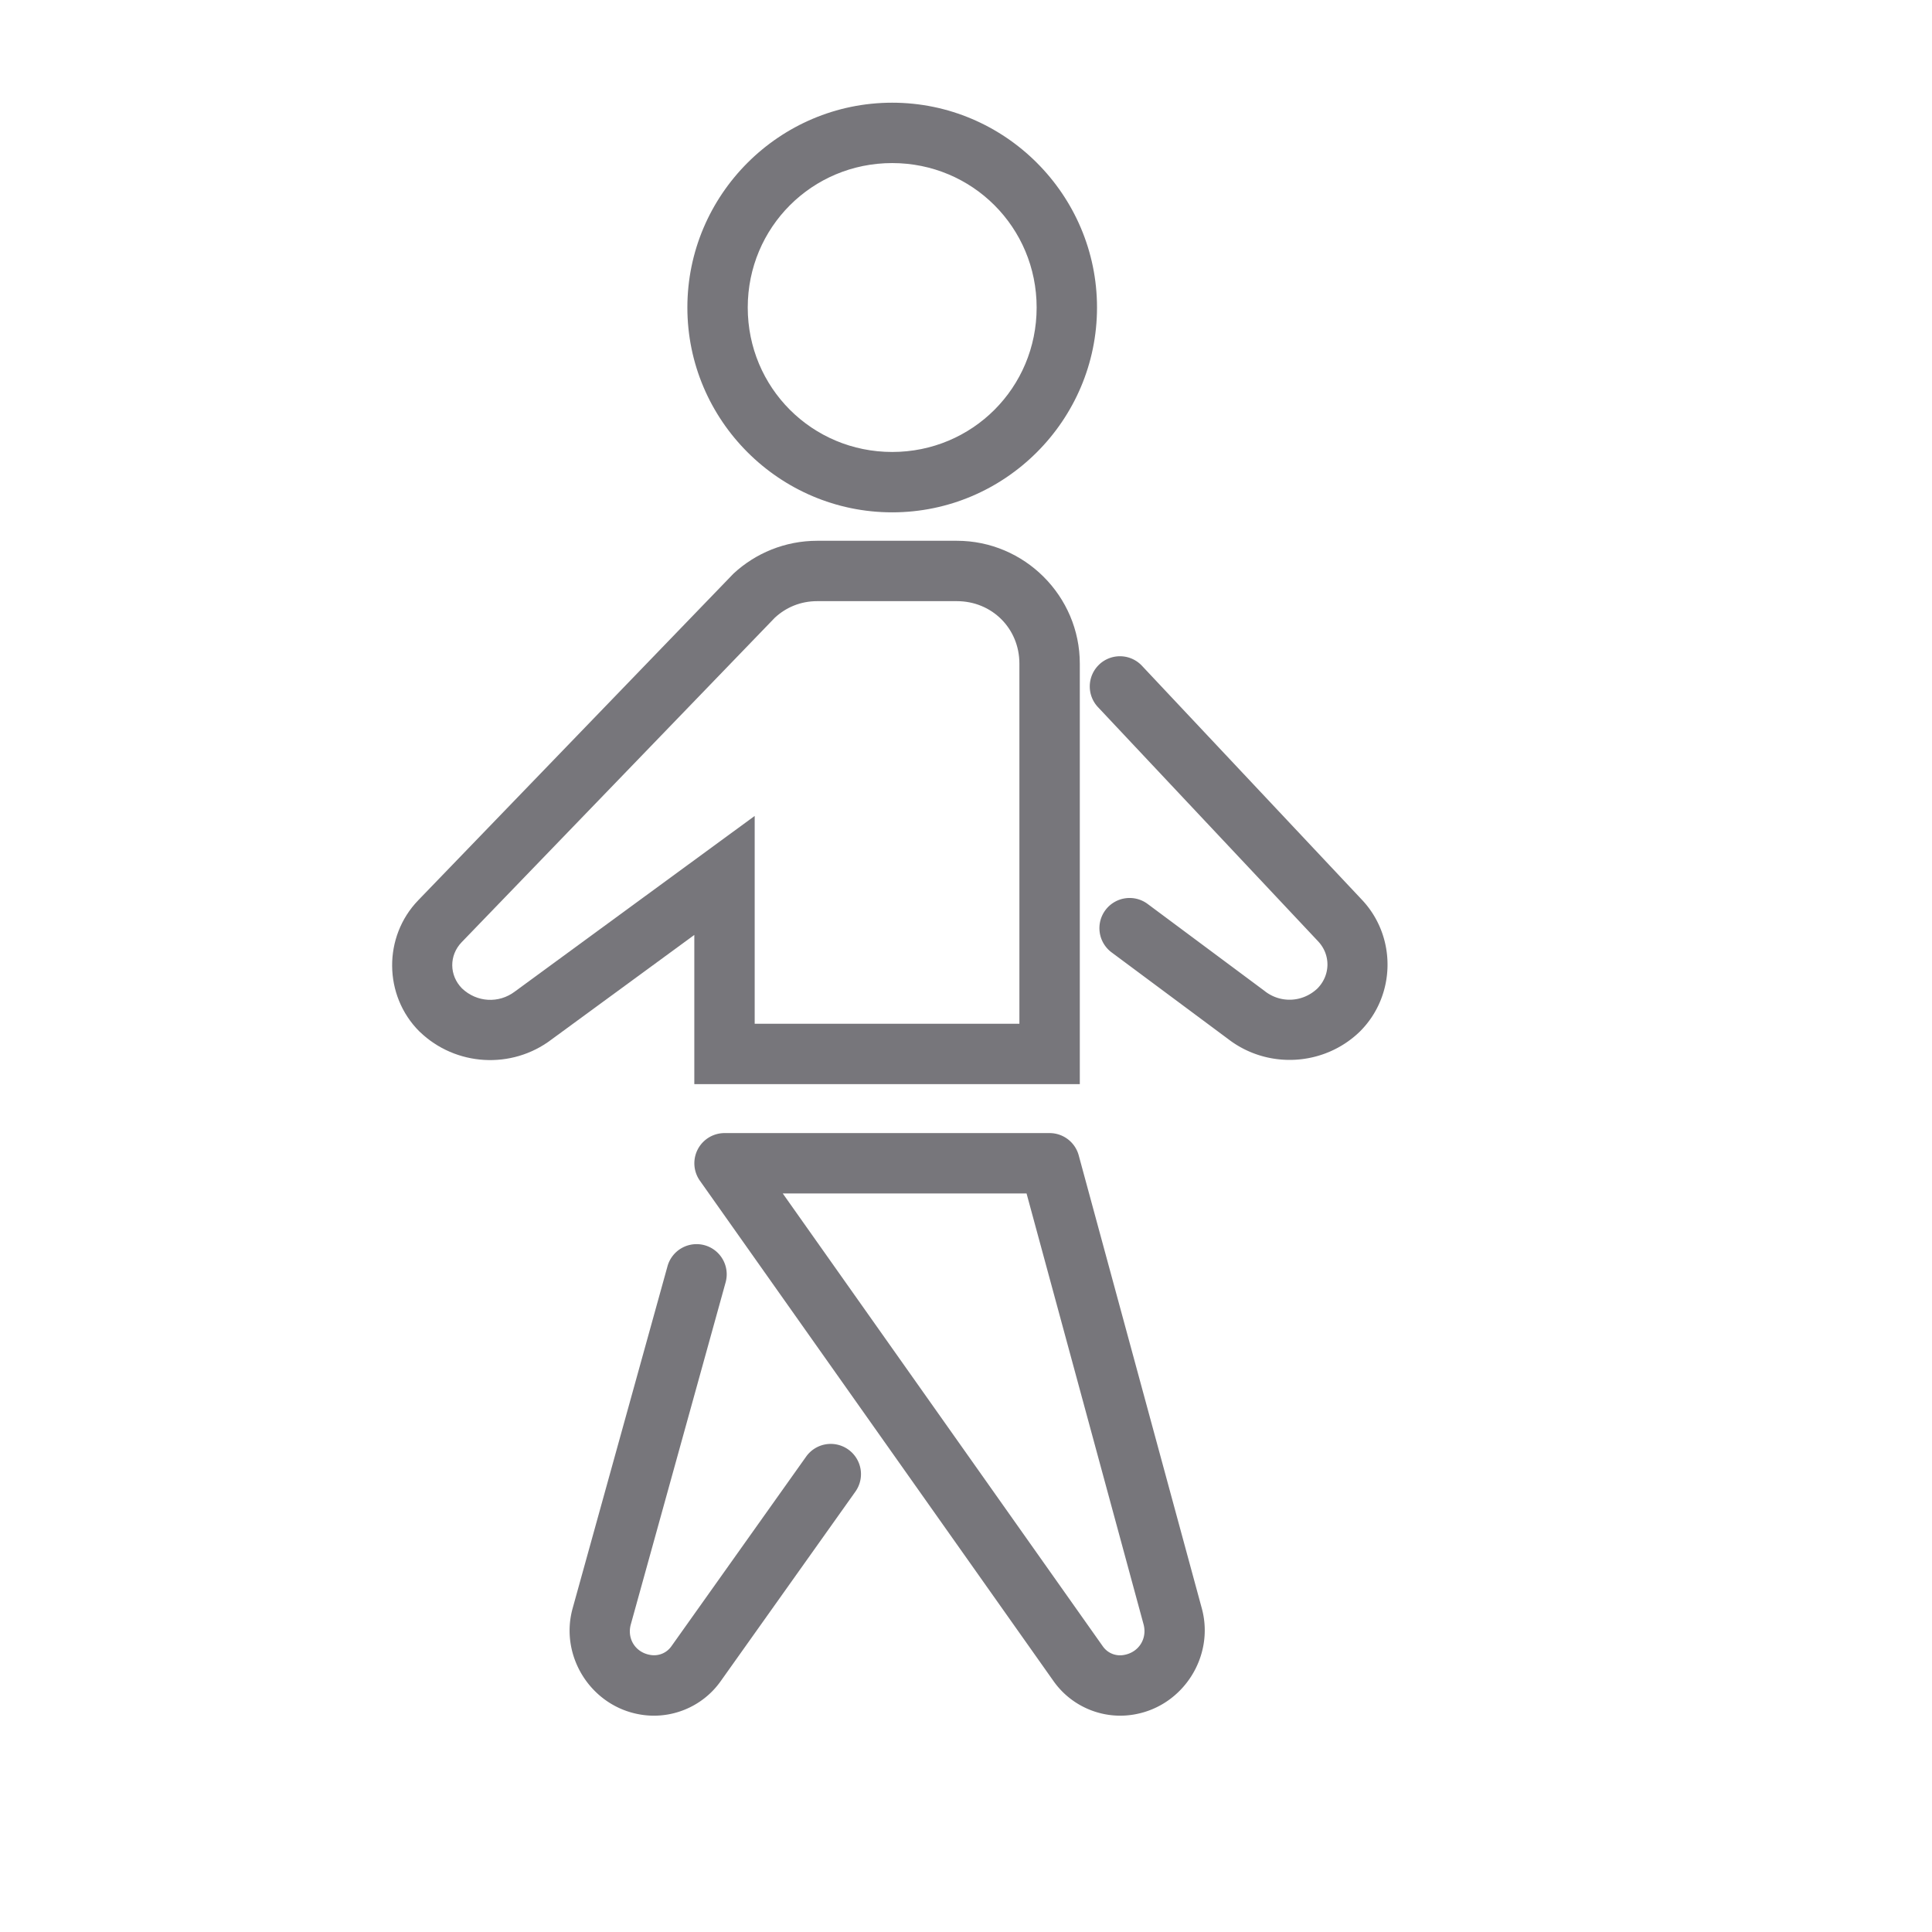 <?xml version="1.0" encoding="UTF-8" standalone="no"?>
<svg
   height="64"
   width="64"
   version="1.1"
   id="svg57"
   sodipodi:docname="walking-thin-symbolic.svg"
   inkscape:version="1.1 (c68e22c387, 2021-05-23)"
   xmlns:inkscape="http://www.inkscape.org/namespaces/inkscape"
   xmlns:sodipodi="http://sodipodi.sourceforge.net/DTD/sodipodi-0.dtd"
   xmlns:xlink="http://www.w3.org/1999/xlink"
   xmlns="http://www.w3.org/2000/svg"
   xmlns:svg="http://www.w3.org/2000/svg"
   xmlns:rdf="http://www.w3.org/1999/02/22-rdf-syntax-ns#"
   xmlns:cc="http://creativecommons.org/ns#"
   xmlns:dc="http://purl.org/dc/elements/1.1/">
  <sodipodi:namedview
     pagecolor="#ffffff"
     bordercolor="#666666"
     borderopacity="1"
     objecttolerance="10"
     gridtolerance="10"
     guidetolerance="10"
     inkscape:pageopacity="0"
     inkscape:pageshadow="2"
     inkscape:window-width="640"
     inkscape:window-height="480"
     id="namedview59"
     showgrid="false"
     showguides="true"
     inkscape:guide-bbox="true"
     inkscape:current-layer="svg57"
     inkscape:document-rotation="0"
     inkscape:pagecheckerboard="1">
    <inkscape:grid
       type="xygrid"
       id="grid63"
       empspacing="8" />
    <sodipodi:guide
       position="8,0"
       orientation="1,0"
       id="guide65" />
    <sodipodi:guide
       position="72,8"
       orientation="0,-1"
       id="guide67" />
    <sodipodi:guide
       position="56,-16"
       orientation="1,0"
       id="guide69" />
  </sodipodi:namedview>
  <defs
     id="defs29">
    <inkscape:path-effect
       effect="fillet_chamfer"
       id="path-effect9102"
       is_visible="true"
       lpeversion="1"
       satellites_param="F,0,0,1,0,0,0,1 @ F,0,1,1,0,2.062,0,1 @ F,0,0,1,0,2.062,0,1 @ F,0,0,1,0,0,0,1"
       unit="px"
       method="auto"
       mode="F"
       radius="0"
       chamfer_steps="1"
       flexible="false"
       use_knot_distance="true"
       apply_no_radius="true"
       apply_with_radius="true"
       only_selected="false"
       hide_knots="false" />
    <inkscape:path-effect
       effect="fillet_chamfer"
       id="path-effect9096"
       is_visible="true"
       lpeversion="1"
       satellites_param="F,0,0,1,0,4.533,0,1 @ F,0,0,1,0,1.084,0,1 @ F,0,0,1,0,1.977,0,1 @ F,0,0,1,0,0,0,1"
       unit="px"
       method="auto"
       mode="F"
       radius="0"
       chamfer_steps="1"
       flexible="false"
       use_knot_distance="true"
       apply_no_radius="true"
       apply_with_radius="true"
       only_selected="false"
       hide_knots="false" />
    <inkscape:path-effect
       effect="fillet_chamfer"
       id="path-effect9090"
       is_visible="true"
       lpeversion="1"
       satellites_param="F,0,0,1,0,0,0,1 @ F,0,0,1,0,1.084,0,1 @ F,0,0,1,0,1.977,0,1 @ F,0,0,1,0,0,0,1"
       unit="px"
       method="auto"
       mode="F"
       radius="0"
       chamfer_steps="1"
       flexible="false"
       use_knot_distance="true"
       apply_no_radius="true"
       apply_with_radius="true"
       only_selected="false"
       hide_knots="false" />
    <inkscape:path-effect
       effect="fillet_chamfer"
       id="path-effect9084"
       is_visible="true"
       lpeversion="1"
       satellites_param="F,0,0,1,0,0,0,1 @ F,0,0,1,0,0,0,1 @ F,0,1,1,0,2.062,0,1 @ F,0,0,1,0,2.062,0,1 @ F,0,0,1,0,0,0,1 @ F,0,0,1,0,0,0,1 @ F,0,0,1,0,0,0,1 @ F,0,0,1,0,0,0,1 @ F,0,0,1,0,0,0,1"
       unit="px"
       method="auto"
       mode="F"
       radius="0"
       chamfer_steps="1"
       flexible="false"
       use_knot_distance="true"
       apply_no_radius="true"
       apply_with_radius="true"
       only_selected="false"
       hide_knots="false" />
    <inkscape:path-effect
       effect="fillet_chamfer"
       id="path-effect8235"
       is_visible="true"
       lpeversion="1"
       satellites_param="F,0,0,1,0,0,0,1 @ F,0,1,1,0,2.062,0,1 @ F,0,0,1,0,2.062,0,1 @ F,0,0,1,0,0,0,1"
       unit="px"
       method="auto"
       mode="F"
       radius="0"
       chamfer_steps="1"
       flexible="false"
       use_knot_distance="true"
       apply_no_radius="true"
       apply_with_radius="true"
       only_selected="false"
       hide_knots="false" />
    <inkscape:path-effect
       effect="fillet_chamfer"
       id="path-effect7693"
       is_visible="true"
       lpeversion="1"
       satellites_param="F,0,0,1,0,4.533,0,1 @ F,0,0,1,0,1.084,0,1 @ F,0,0,1,0,1.977,0,1 @ F,0,0,1,0,0,0,1"
       unit="px"
       method="auto"
       mode="F"
       radius="0"
       chamfer_steps="1"
       flexible="false"
       use_knot_distance="true"
       apply_no_radius="true"
       apply_with_radius="true"
       only_selected="false"
       hide_knots="false" />
    <inkscape:path-effect
       effect="fillet_chamfer"
       id="path-effect7398"
       is_visible="true"
       lpeversion="1"
       satellites_param="F,0,0,1,0,0,0,1 @ F,0,0,1,0,0,0,1 @ F,0,1,1,0,2.062,0,1 @ F,0,0,1,0,2.062,0,1 @ F,0,0,1,0,0,0,1 @ F,0,0,1,0,0,0,1 @ F,0,0,1,0,0,0,1 @ F,0,0,1,0,0,0,1 @ F,0,0,1,0,0,0,1"
       unit="px"
       method="auto"
       mode="F"
       radius="0"
       chamfer_steps="1"
       flexible="false"
       use_knot_distance="true"
       apply_no_radius="true"
       apply_with_radius="true"
       only_selected="false"
       hide_knots="false" />
    <inkscape:path-effect
       effect="fillet_chamfer"
       id="path-effect6837"
       is_visible="true"
       lpeversion="1"
       satellites_param="F,0,0,1,0,0,0,1 @ F,0,0,1,0,1.084,0,1 @ F,0,0,1,0,1.977,0,1 @ F,0,0,1,0,0,0,1"
       unit="px"
       method="auto"
       mode="F"
       radius="0"
       chamfer_steps="1"
       flexible="false"
       use_knot_distance="true"
       apply_no_radius="true"
       apply_with_radius="true"
       only_selected="false"
       hide_knots="false" />
    <inkscape:path-effect
       effect="fillet_chamfer"
       id="path-effect966"
       is_visible="true"
       lpeversion="1"
       satellites_param="F,0,0,1,0,0,0,1 @ F,0,0,1,0,0,0,1 @ F,0,0,1,0,9.082,0,1 @ F,0,0,1,0,0,0,1 @ F,0,0,1,0,6.982,0,1 @ F,0,0,1,0,0,0,1 @ F,0,0,1,0,5.733,0,1 @ F,0,0,1,0,0,0,1 @ F,0,0,1,0,0,0,1"
       unit="px"
       method="auto"
       mode="F"
       radius="0"
       chamfer_steps="1"
       flexible="false"
       use_knot_distance="true"
       apply_no_radius="true"
       apply_with_radius="true"
       only_selected="false"
       hide_knots="false" />
    <inkscape:path-effect
       effect="fillet_chamfer"
       id="path-effect964"
       is_visible="true"
       lpeversion="1"
       satellites_param="F,0,0,1,0,0,0,1 @ F,0,0,1,0,0,0,1 @ F,0,0,1,0,0,0,1 @ F,0,0,1,0,0,0,1 @ F,0,0,1,0,0,0,1 @ F,0,0,1,0,0,0,1 @ F,0,0,1,0,0,0,1 @ F,0,0,1,0,0,0,1 @ F,0,0,1,0,0,0,1 @ F,0,0,1,0,0,0,1"
       unit="px"
       method="auto"
       mode="F"
       radius="0"
       chamfer_steps="1"
       flexible="false"
       use_knot_distance="true"
       apply_no_radius="true"
       apply_with_radius="true"
       only_selected="false"
       hide_knots="false" />
    <inkscape:path-effect
       effect="fillet_chamfer"
       id="path-effect962"
       is_visible="true"
       lpeversion="1"
       satellites_param="F,0,0,1,0,0,0,1 @ F,0,0,1,0,0,0,1 @ F,0,0,1,0,0,0,1 @ F,0,0,1,0,0,0,1"
       unit="px"
       method="auto"
       mode="F"
       radius="0"
       chamfer_steps="1"
       flexible="false"
       use_knot_distance="true"
       apply_no_radius="true"
       apply_with_radius="true"
       only_selected="false"
       hide_knots="false" />
    <inkscape:path-effect
       effect="fillet_chamfer"
       id="path-effect815"
       is_visible="true"
       lpeversion="1"
       satellites_param="F,0,0,1,0,0,0,1 @ F,0,0,1,0,0,0,1 @ F,0,0,1,0,0,0,1 @ F,0,0,1,0,0,0,1 @ F,0,0,1,0,0,0,1 @ F,0,0,1,0,0,0,1 @ F,0,0,1,0,0,0,1 @ F,0,0,1,0,0,0,1 @ F,0,0,1,0,0,0,1 @ F,0,0,1,0,0,0,1"
       unit="px"
       method="auto"
       mode="F"
       radius="0"
       chamfer_steps="1"
       flexible="false"
       use_knot_distance="true"
       apply_no_radius="true"
       apply_with_radius="true"
       only_selected="false"
       hide_knots="false" />
    <inkscape:path-effect
       effect="fillet_chamfer"
       id="path-effect777"
       is_visible="true"
       lpeversion="1"
       satellites_param="F,0,0,1,0,0,0,1 @ F,0,0,1,0,4,0,1 @ F,0,0,1,0,3,0,1 @ F,0,0,1,0,3,0,1 @ F,0,0,1,0,3,0,1 @ F,0,0,1,0,3,0,1 @ F,0,0,1,0,3,0,1 @ F,0,0,1,0,3,0,1 @ F,0,0,1,0,3,0,1 @ F,0,0,1,0,3,0,1 @ F,0,0,1,0,3,0,1 @ F,0,0,1,0,4,0,1 @ F,0,0,1,0,3,0,1 @ F,0,0,1,0,0,0,1"
       unit="px"
       method="auto"
       mode="F"
       radius="0"
       chamfer_steps="1"
       flexible="false"
       use_knot_distance="true"
       apply_no_radius="true"
       apply_with_radius="true"
       only_selected="false"
       hide_knots="false" />
    <inkscape:path-effect
       effect="fillet_chamfer"
       id="path-effect4921"
       is_visible="true"
       lpeversion="1"
       satellites_param="F,0,1,1,0,0,0,1 @ F,0,0,1,0,10,0,1 @ F,0,0,1,0,13,0,1 @ F,0,0,1,0,12,0,1 @ F,0,0,1,0,4,0,1 @ F,0,0,1,0,4,0,1 @ F,0,0,1,0,4,0,1 @ F,0,0,1,0,4,0,1 @ F,0,0,1,0,4,0,1 @ F,0,0,1,0,4,0,1 @ F,0,0,1,0,6,0,1 @ F,0,0,1,0,6,0,1 @ F,0,0,1,0,0,0,1"
       unit="px"
       method="auto"
       mode="F"
       radius="0"
       chamfer_steps="1"
       flexible="false"
       use_knot_distance="true"
       apply_no_radius="true"
       apply_with_radius="true"
       only_selected="false"
       hide_knots="false" />
    <linearGradient
       id="b">
      <stop
         offset="0"
         stop-color="#646368"
         id="stop2" />
      <stop
         offset=".06"
         stop-color="#88878b"
         id="stop4" />
      <stop
         offset=".133"
         stop-color="#77767b"
         id="stop6" />
      <stop
         offset=".827"
         stop-color="#77767b"
         id="stop8" />
      <stop
         offset=".915"
         stop-color="#9f9ea2"
         id="stop10" />
      <stop
         offset="1"
         stop-color="#656468"
         id="stop12" />
    </linearGradient>
    <linearGradient
       id="a">
      <stop
         offset="0"
         stop-color="#3584e4"
         id="stop15" />
      <stop
         offset=".091"
         stop-color="#6ba5ec"
         id="stop17" />
      <stop
         offset=".173"
         stop-color="#3584e4"
         id="stop19" />
      <stop
         offset=".835"
         stop-color="#3584e4"
         id="stop21" />
      <stop
         offset=".922"
         stop-color="#8db9f0"
         id="stop23" />
      <stop
         offset="1"
         stop-color="#3584e4"
         id="stop25" />
    </linearGradient>
    <linearGradient
       xlink:href="#b"
       id="c"
       x1="7.165"
       y1="56.174"
       x2="120"
       y2="56.174"
       gradientUnits="userSpaceOnUse" />
  </defs>
  <path
     style="color:#000000;fill:#77767b;stroke-linecap:round;-inkscape-stroke:none"
     d="m 29.555,3.402 c -3.736,0 -6.785,3.05 -6.785,6.785 0,3.736 3.05,6.785 6.785,6.785 3.736,0 6.785,-3.05 6.785,-6.785 0,-3.736 -3.05,-6.785 -6.785,-6.785 z m 0,2 c 2.655,0 4.785,2.13 4.785,4.785 0,2.655 -2.13,4.785 -4.785,4.785 -2.655,0 -4.785,-2.13 -4.785,-4.785 0,-2.655 2.13,-4.785 4.785,-4.785 z"
     id="path5130" />
  <path
     style="color:#000000;fill:#77767b;stroke-linecap:round;-inkscape-stroke:none"
     d="m 27.07,17.914 c -1.064,0 -2.043,0.412 -2.768,1.084 l -0.02,0.02 -10.428,10.805 c -1.166,1.208 -1.15,3.157 0.037,4.344 l 0.008,0.006 0.006,0.006 c 1.185,1.144 3.046,1.254 4.359,0.26 L 23,30.971 v 4.943 H 35.77 V 21.984 c 0,-2.239 -1.834,-4.07 -4.072,-4.07 z m 0,2 h 4.627 c 1.165,0 2.072,0.906 2.072,2.07 V 33.914 H 25 v -6.885 l -7.934,5.809 -0.008,0.006 c -0.536,0.407 -1.267,0.361 -1.754,-0.102 -0.425,-0.432 -0.432,-1.094 -0.01,-1.531 l 10.375,-10.75 c 0.368,-0.34 0.85,-0.547 1.4,-0.547 z"
     id="rect5234" />
  <path
     style="color:#000000;fill:#77767b;stroke-linejoin:round;-inkscape-stroke:none"
     d="m 24,37.535 a 1,1 0 0 0 -0.816,1.576 l 11.717,16.58 c 0.605,0.856 1.657,1.287 2.688,1.1 l 0.01,-0.002 c 1.608,-0.292 2.641,-1.931 2.213,-3.508 L 35.734,38.273 a 1,1 0 0 0 -0.965,-0.738 z m 1.93,2 h 8.076 l 3.875,14.27 c 0.129,0.476 -0.156,0.928 -0.641,1.016 l -0.01,0.002 c -0.27,0.049 -0.539,-0.061 -0.697,-0.285 z"
     id="path6392" />
  <path
     style="color:#000000;fill:#77767b;stroke-linecap:round;stroke-linejoin:round;-inkscape-stroke:none"
     d="m 23.342,41.25 a 1,1 0 0 0 -1.23,0.695 L 18.969,53.279 c -0.436,1.575 0.595,3.218 2.203,3.51 l 0.01,0.002 c 1.03,0.187 2.083,-0.242 2.689,-1.096 l 4.465,-6.283 a 1,1 0 0 0 -0.236,-1.395 1,1 0 0 0 -1.395,0.234 l -4.465,6.285 c -0.16,0.225 -0.43,0.334 -0.701,0.285 l -0.01,-0.002 C 21.048,54.733 20.766,54.284 20.896,53.812 L 24.037,42.48 A 1,1 0 0 0 23.342,41.25 Z"
     id="path7689" />
  <path
     style="color:#000000;fill:#77767b;stroke-linecap:round;-inkscape-stroke:none"
     d="m 36.414,22.012 a 1,1 0 0 0 -0.043,1.412 l 7.293,7.758 c 0.422,0.449 0.41,1.122 -0.021,1.561 -0.483,0.459 -1.211,0.502 -1.74,0.094 l -0.006,-0.006 -3.881,-2.887 a 1,1 0 0 0 -1.398,0.205 1,1 0 0 0 0.205,1.4 l 3.859,2.869 c 1.306,1.008 3.172,0.905 4.359,-0.24 l 0.006,-0.006 0.006,-0.006 c 1.187,-1.187 1.218,-3.13 0.068,-4.354 l -7.293,-7.758 a 1,1 0 0 0 -1.414,-0.043 z"
     id="path8231" />
  <circle
     style="font-variation-settings:normal;opacity:1;vector-effect:none;fill:none;fill-opacity:1;stroke:#77767b;stroke-width:2;stroke-linecap:round;stroke-linejoin:miter;stroke-miterlimit:4;stroke-dasharray:none;stroke-dashoffset:0;stroke-opacity:1;-inkscape-stroke:none;stop-color:#000000;stop-opacity:1"
     id="circle9078"
     cx="-28.183"
     cy="10.188"
     r="5.785" />
  <path
     id="path9080"
     style="font-variation-settings:normal;opacity:1;vector-effect:none;fill:none;fill-opacity:1;stroke:#77767b;stroke-width:2;stroke-linecap:round;stroke-linejoin:miter;stroke-miterlimit:4;stroke-dasharray:none;stroke-dashoffset:0;stroke-opacity:1;-inkscape-stroke:none;stop-color:#000000;stop-opacity:1"
     d="m -30.668,18.914 c -0.808,0 -1.54,0.31 -2.087,0.817 l -10.409,10.785 a 2.099,2.099 89.491 0 0 0.026,2.942 2.357,2.357 3.385 0 0 3.063,0.181 L -33.738,29 v 5.915 H -22.969 V 21.984 c 0,-1.701 -1.371,-3.07 -3.072,-3.07 z"
     sodipodi:nodetypes="sccccccsss"
     inkscape:path-effect="#path-effect9084"
     inkscape:original-d="m -30.667969,18.914062 c -0.808177,0 -1.540317,0.309558 -2.086625,0.816805 L -44.595703,32 l 2.857422,2.857422 8,-5.857422 v 5.914551 H -22.96875 V 21.984375 c 0,-1.701494 -1.370771,-3.070313 -3.072265,-3.070313 z" />
  <path
     style="font-variation-settings:normal;opacity:1;vector-effect:none;fill:none;fill-opacity:1;stroke:#77767b;stroke-width:2;stroke-linecap:butt;stroke-linejoin:round;stroke-miterlimit:4;stroke-dasharray:none;stroke-dashoffset:0;stroke-opacity:1;-inkscape-stroke:none;stop-color:#000000;stop-opacity:1"
     d="m -33.738,38.535 11.717,16.58 a 1.7,1.7 22.228 0 0 1.692,0.692 l 0.01,-0.002 a 1.815,1.815 122.255 0 0 1.427,-2.261 L -22.969,38.535 Z"
     id="path9086"
     inkscape:path-effect="#path-effect9090"
     inkscape:original-d="M -33.738281,38.535156 -21.395996,56 -18.374084,55.451111 -22.96875,38.535156 Z"
     sodipodi:nodetypes="ccccc" />
  <path
     style="font-variation-settings:normal;opacity:1;vector-effect:none;fill:none;fill-opacity:1;stroke:#77767b;stroke-width:2;stroke-linecap:round;stroke-linejoin:round;stroke-miterlimit:4;stroke-dasharray:none;stroke-dashoffset:0;stroke-opacity:1;-inkscape-stroke:none;stop-color:#000000;stop-opacity:1"
     d="m -30.218,48.832 -4.465,6.284 a 1.705,1.705 157.844 0 1 -1.695,0.69 l -0.01,-0.002 a 1.806,1.806 57.893 0 1 -1.417,-2.259 l 3.141,-11.333"
     id="path9092"
     inkscape:path-effect="#path-effect9096"
     inkscape:original-d="M -30.218262,48.832031 -35.311035,56 -38.332947,55.451111 -34.664062,42.21289"
     sodipodi:nodetypes="cccc" />
  <path
     id="path9098"
     style="font-variation-settings:normal;opacity:1;vector-effect:none;fill:none;fill-opacity:1;stroke:#77767b;stroke-width:2;stroke-linecap:round;stroke-linejoin:miter;stroke-miterlimit:4;stroke-dasharray:none;stroke-dashoffset:0;stroke-opacity:1;-inkscape-stroke:none;stop-color:#000000;stop-opacity:1"
     d="m -20.639,22.74 7.292,7.758 a 2.127,2.127 90.886 0 1 -0.046,2.961 2.339,2.339 176.84 0 1 -3.054,0.169 l -3.873,-2.881"
     sodipodi:nodetypes="cccc"
     inkscape:path-effect="#path-effect9102"
     inkscape:original-d="M -20.638606,22.739656 -11.934216,32 l -2.857422,2.857422 -5.527344,-4.111817" />
</svg>
